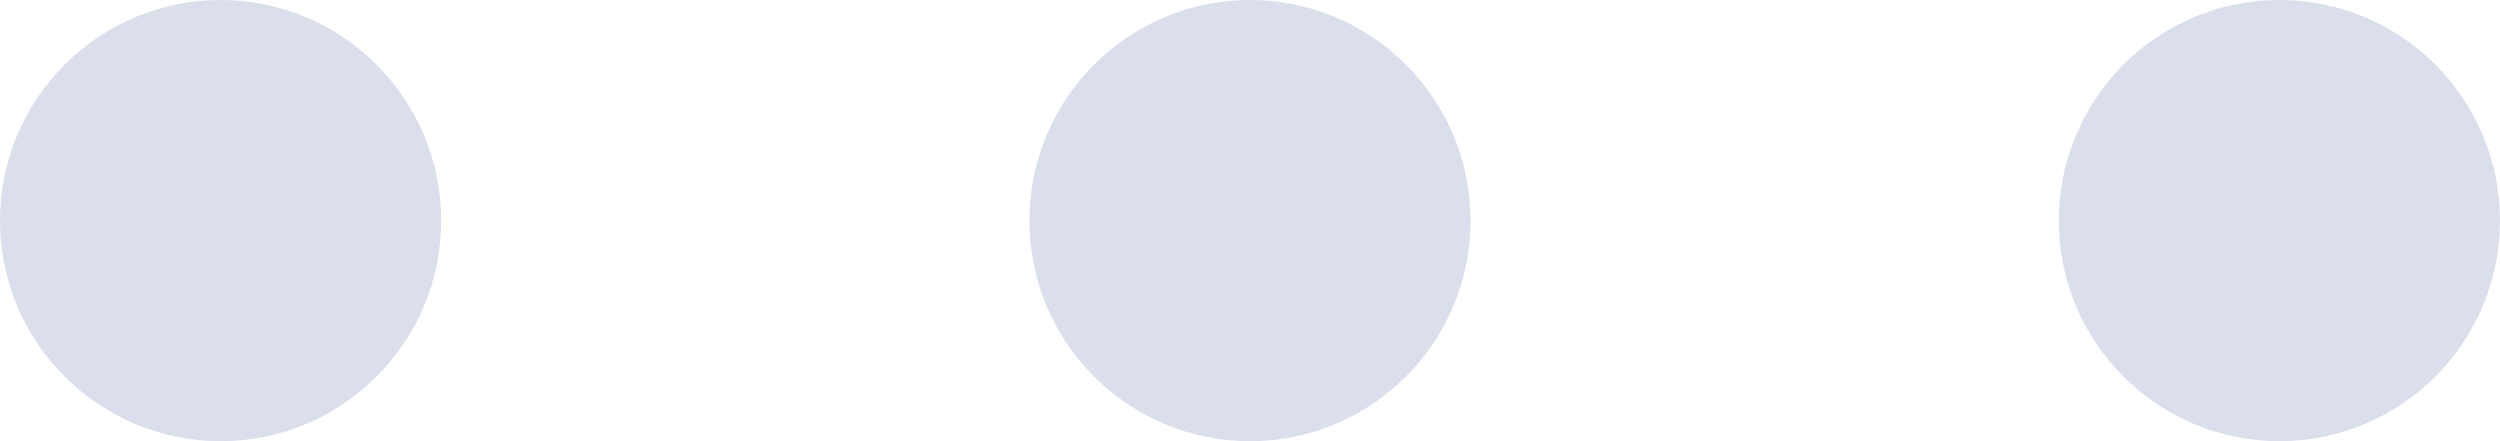 <svg width="17" height="3" viewBox="0 0 17 3" fill="none" xmlns="http://www.w3.org/2000/svg">
<path d="M1.5 3C2.328 3 3 2.328 3 1.5C3 0.672 2.328 0 1.5 0C0.672 0 0 0.672 0 1.5C0 2.328 0.672 3 1.5 3Z" fill="#DBDFEC"/>
<path d="M8.5 3C9.328 3 10 2.328 10 1.5C10 0.672 9.328 0 8.5 0C7.672 0 7 0.672 7 1.5C7 2.328 7.672 3 8.5 3Z" fill="#DBDFEC"/>
<path d="M15.5 3C16.328 3 17 2.328 17 1.5C17 0.672 16.328 0 15.5 0C14.672 0 14 0.672 14 1.5C14 2.328 14.672 3 15.5 3Z" fill="#DBDFEC"/>
</svg>
